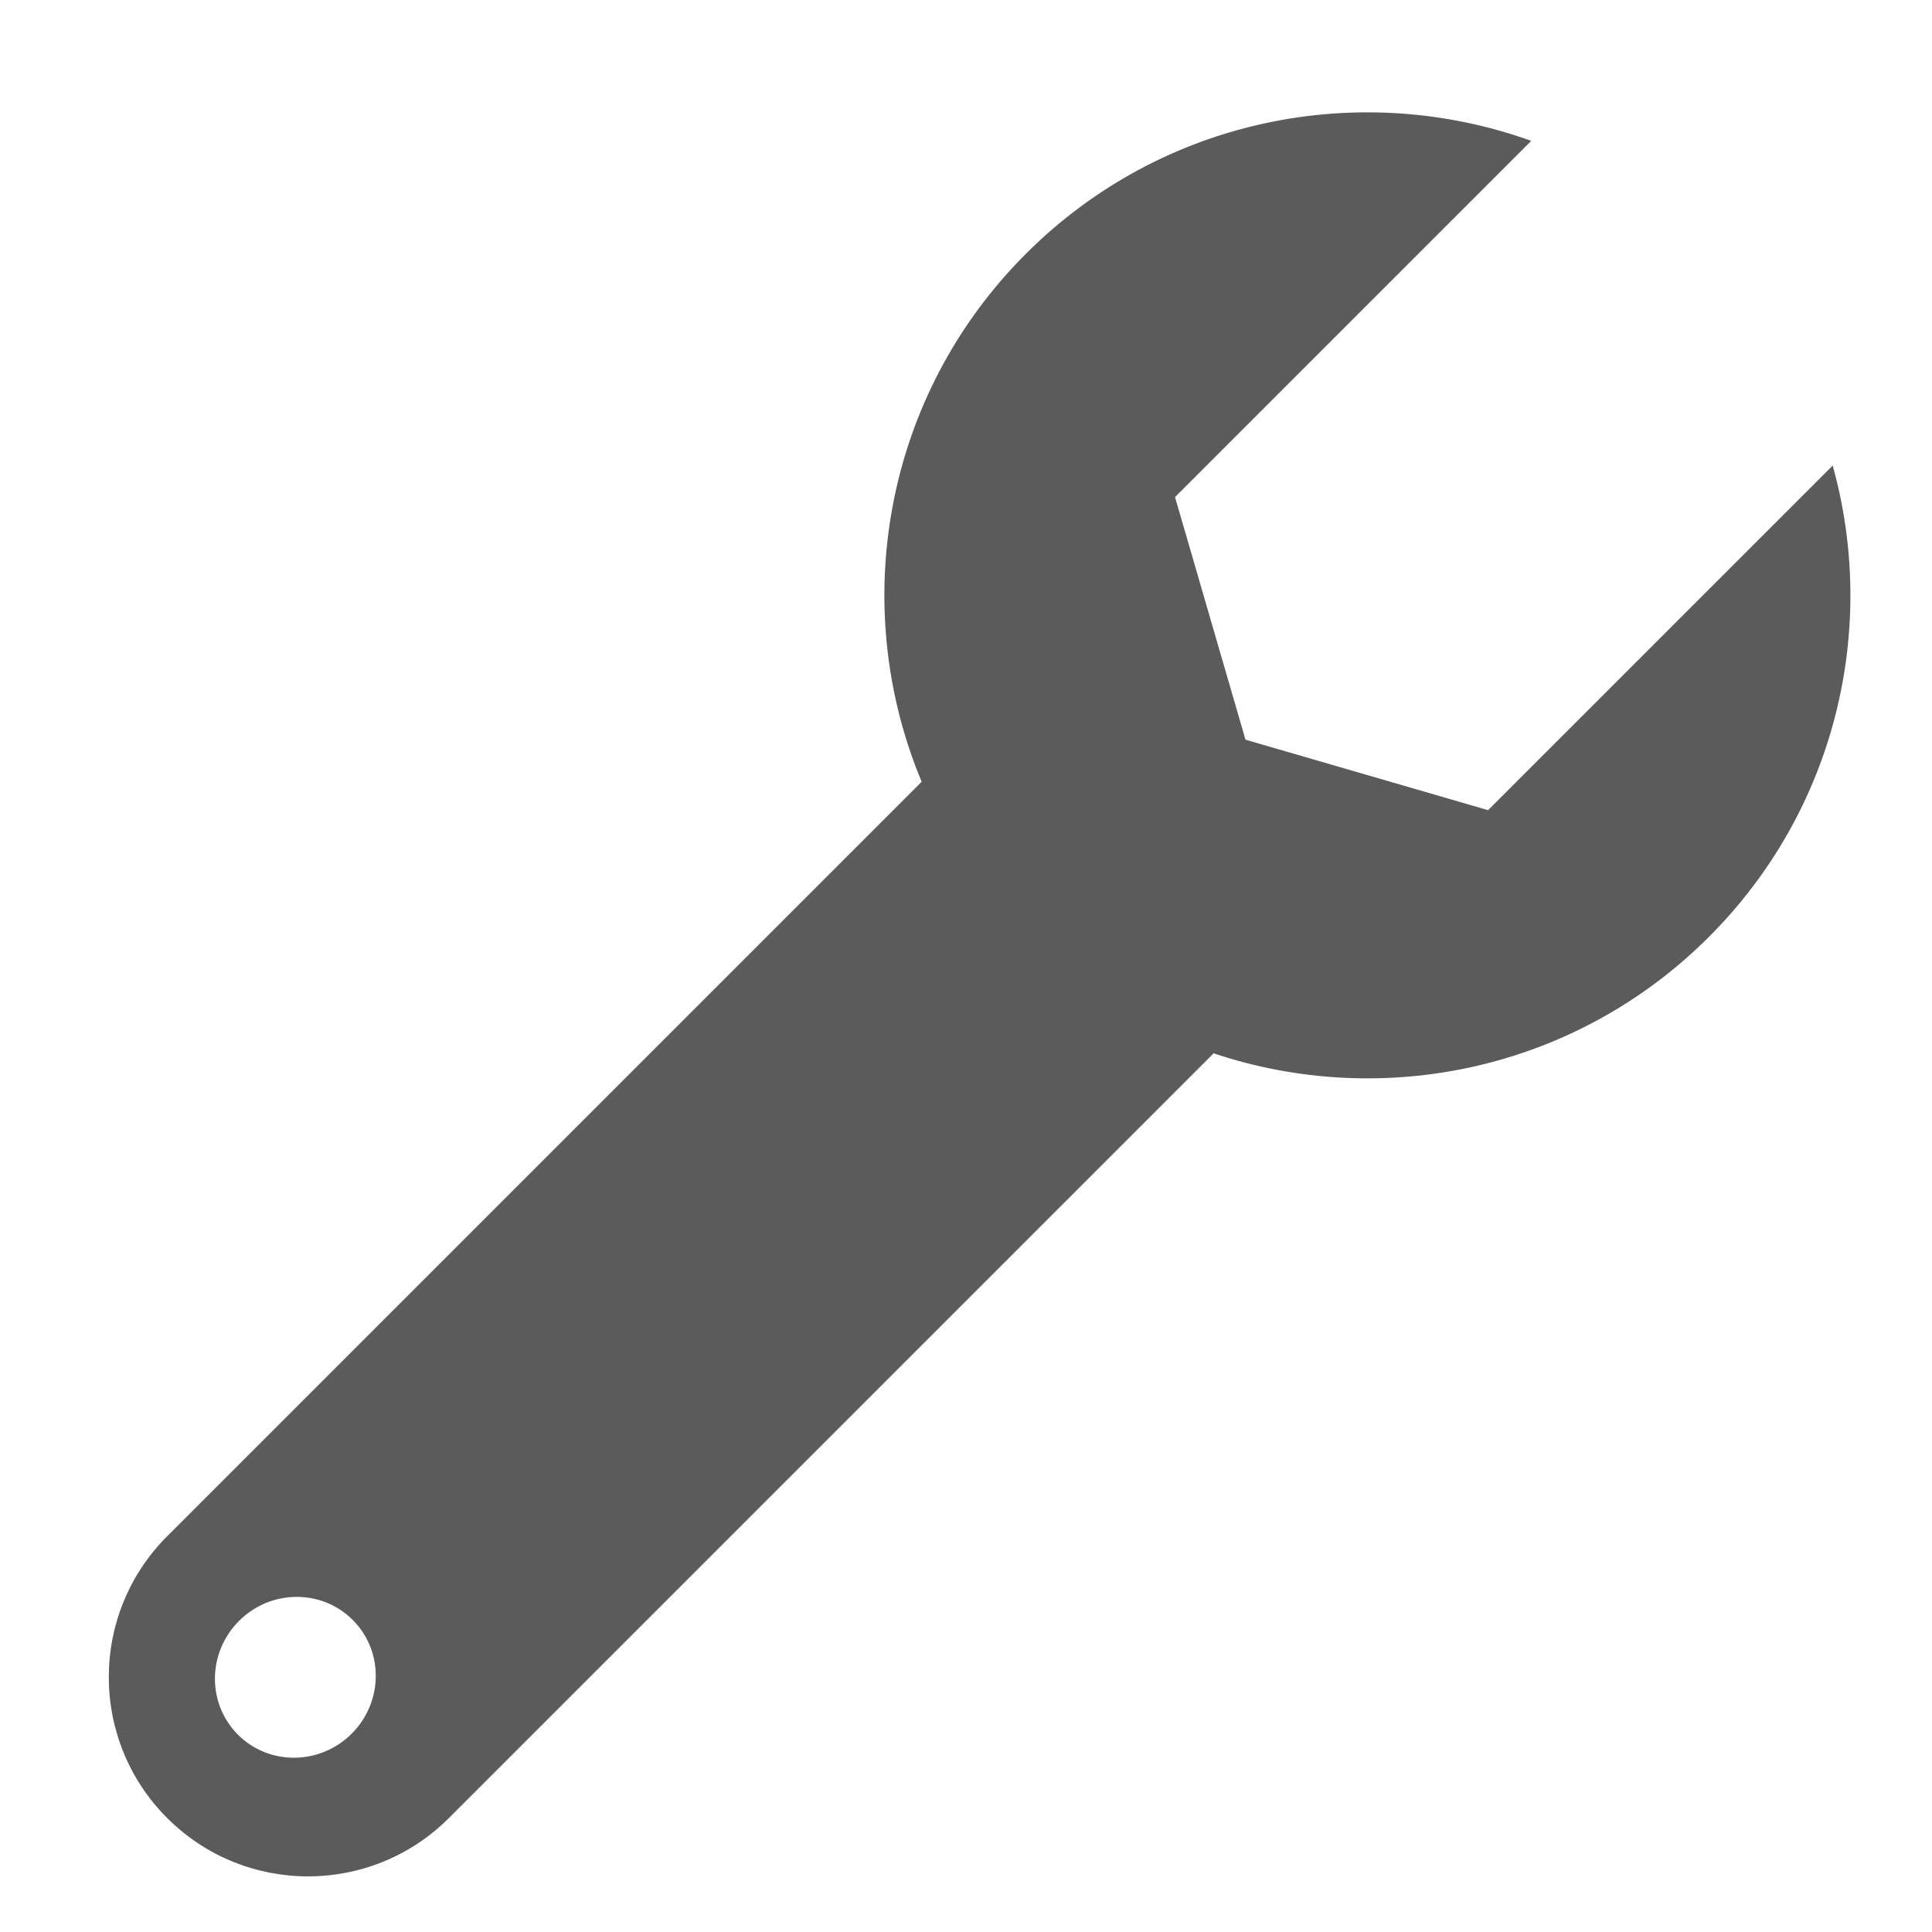 <?xml version="1.0" encoding="UTF-8"?>
<svg width="24px" height="24px" viewBox="0 0 24 24" version="1.1" xmlns="http://www.w3.org/2000/svg" xmlns:xlink="http://www.w3.org/1999/xlink">
    <!-- Generator: Sketch 52.5 (67469) - http://www.bohemiancoding.com/sketch -->
    <title>Atoms/Icons/Tools/Wrench</title>
    <desc>Created with Sketch.</desc>
    <defs>
        <path d="M27.535,18.947 C26.506,20.77 24.55,22 22.308,22 C19.954,22 17.917,20.645 16.934,18.672 L3.5,18.672 C2.133,18.672 1.025,17.564 1.025,16.197 C1.025,14.83 2.133,13.722 3.5,13.722 L16.755,13.722 C17.652,11.538 19.8,10 22.308,10 C24.708,10 26.78,11.41 27.739,13.447 L21.481,13.447 L19.969,16.197 L21.481,18.947 L27.535,18.947 Z M3.387,17.077 C3.944,17.077 4.395,16.634 4.395,16.087 C4.395,15.54 3.944,15.097 3.387,15.097 C2.831,15.097 2.379,15.54 2.379,16.087 C2.379,16.634 2.831,17.077 3.387,17.077 Z" id="path-1"></path>
    </defs>
    <g id="Symbols" stroke="none" stroke-width="1" fill="none" fill-rule="evenodd">
        <g id="Atoms/Icons/Tools/Wrench" transform="translate(-3, -3)">
            <mask id="mask-2" fill="white">
                <use xlink:href="#path-1"></use>
            </mask>
            <use id="Mask" fill="#5B5B5B" fill-rule="nonzero" transform="translate(14.382, 16) rotate(-45) translate(-14.382, -16) " xlink:href="#path-1"></use>
        </g>
    </g>
</svg>